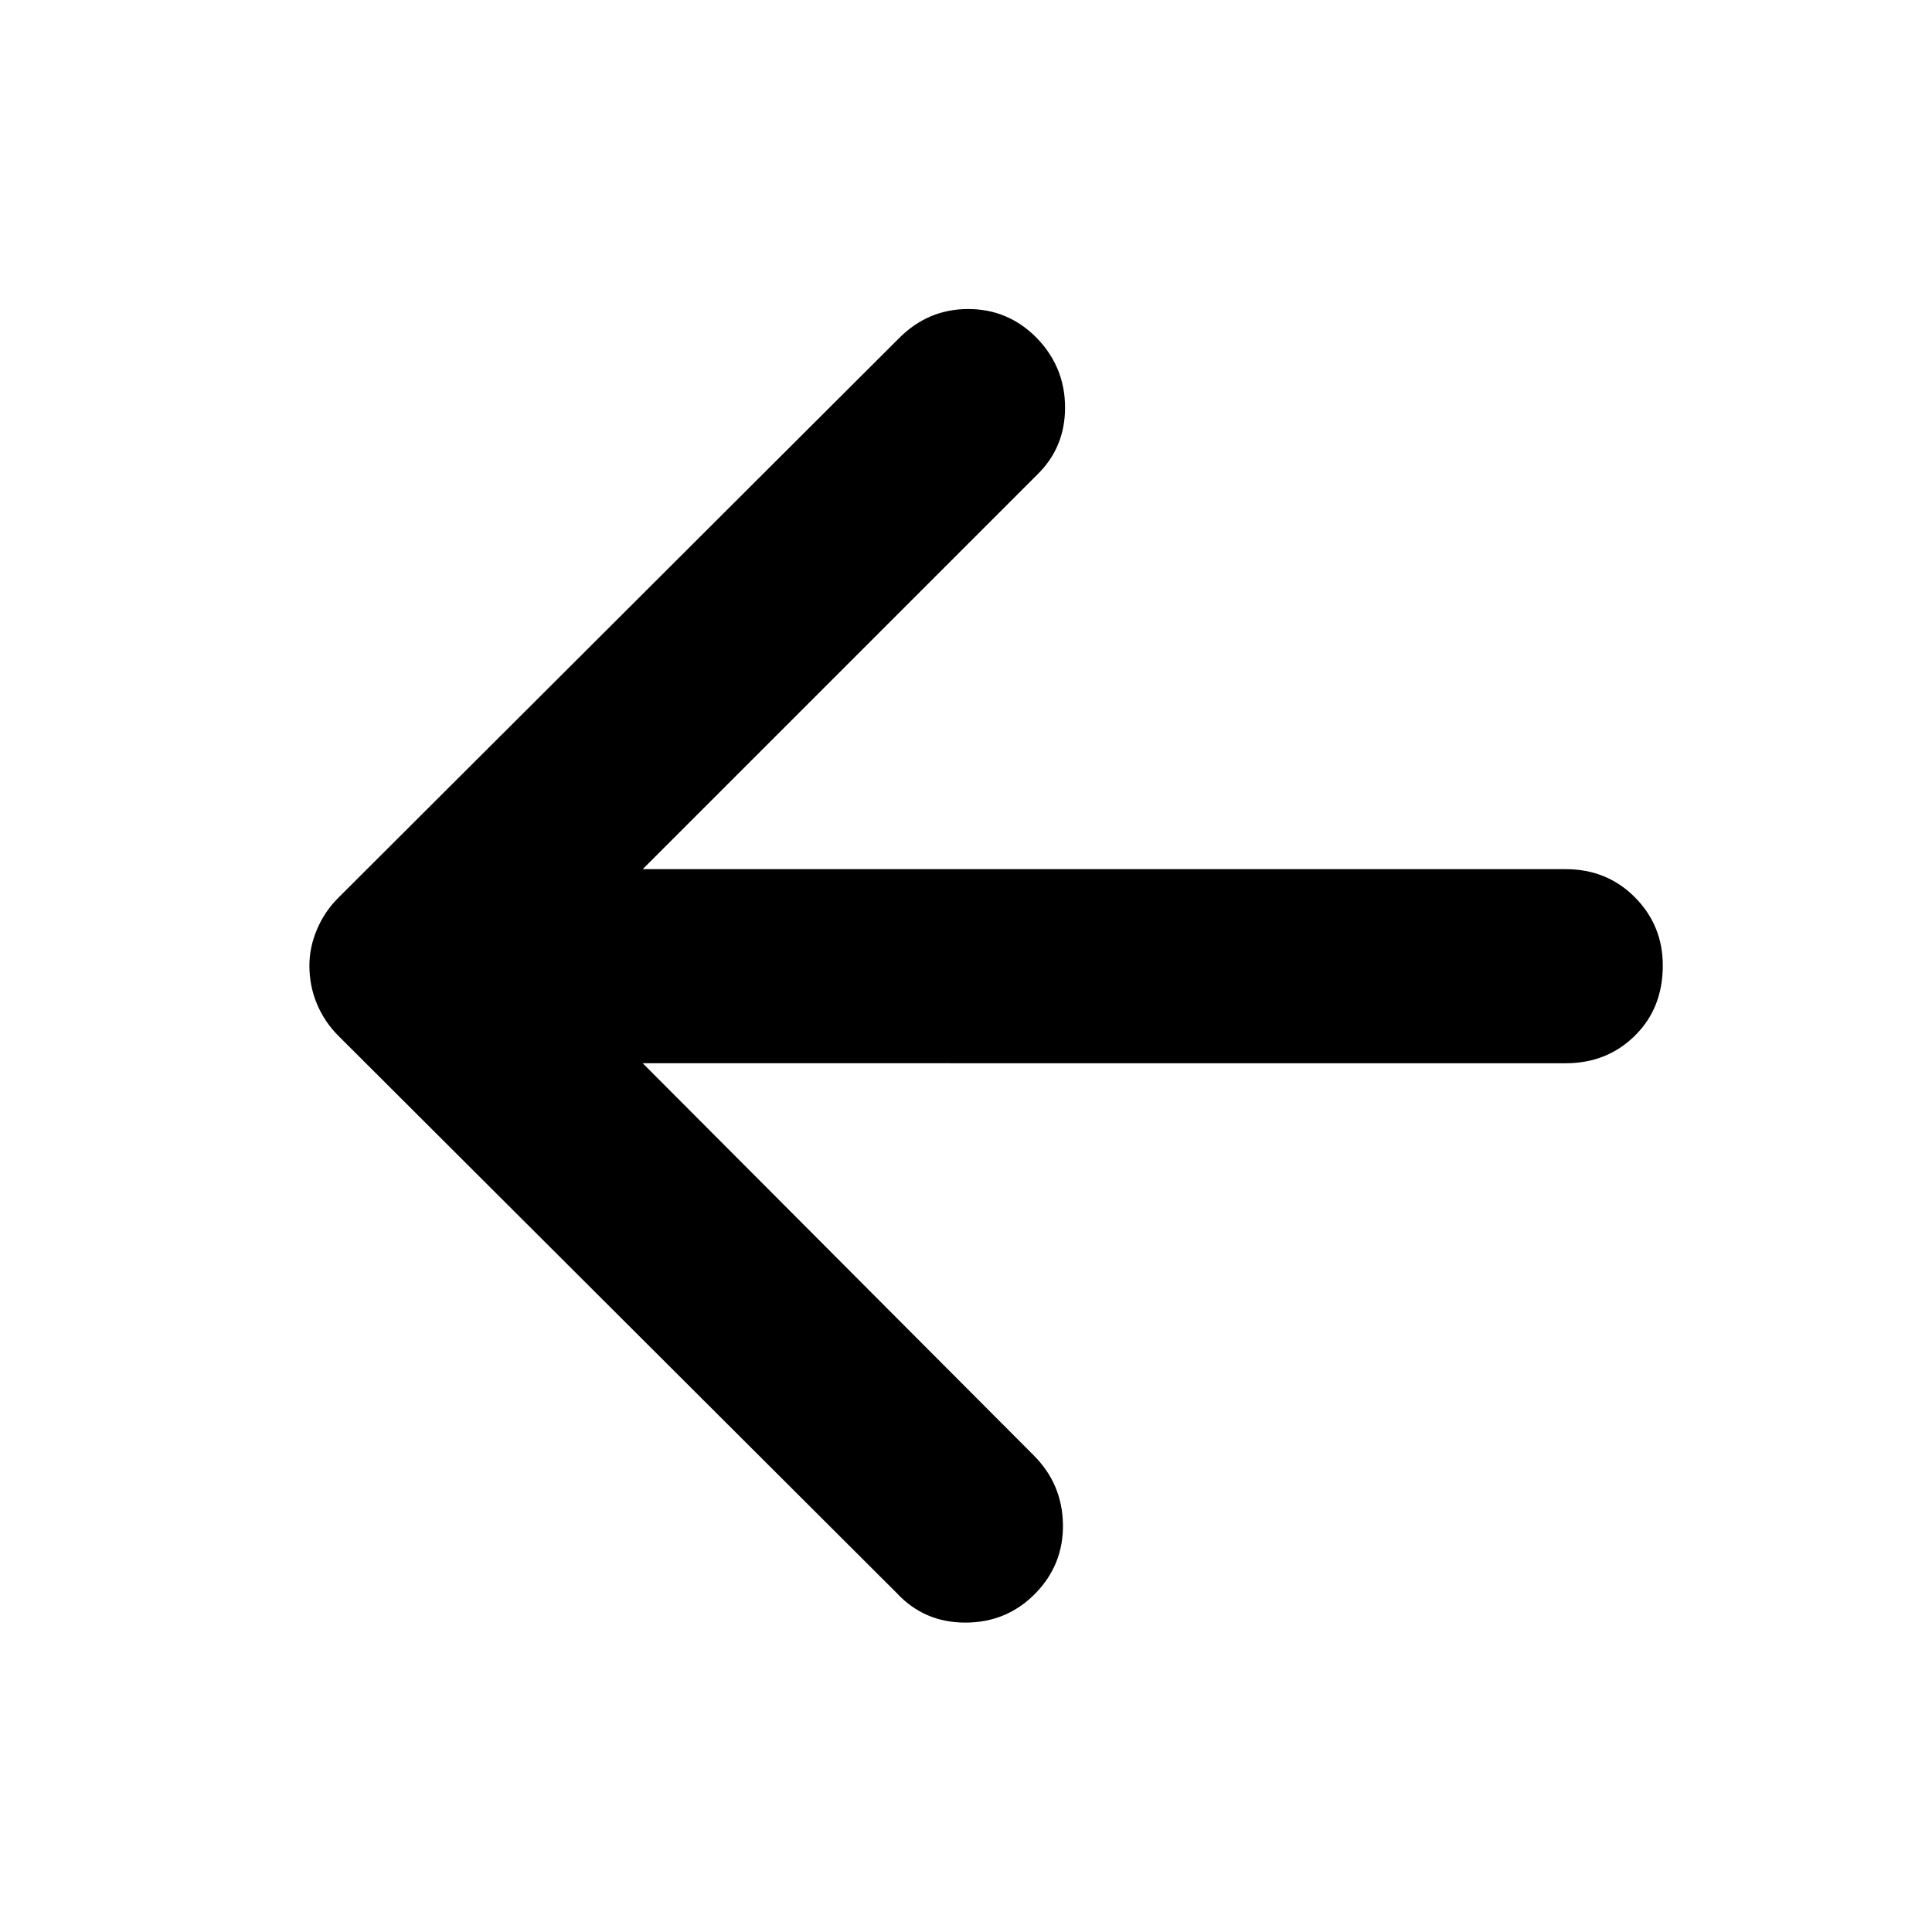 <svg xmlns="http://www.w3.org/2000/svg" height="40" viewBox="0 -960 960 960" width="40"><path d="m319.36-431.68 194.35 194.91q14.17 14.21 14.46 34.26.28 20.05-13.79 34.38-14.18 14.39-34.7 14.39-20.51 0-34.16-14.74L168.15-445.29q-6.83-6.82-10.62-15.76-3.79-8.95-3.79-19.22 0-9.05 3.79-17.96 3.79-8.92 10.62-15.71l278.71-278.15q14.36-14.36 34.23-14.36 19.88 0 34.05 14.36 14.08 14.55 14.08 34.59 0 20.04-14.08 33.6L319.36-528.12h458.61q20.49 0 34.38 13.96 13.88 13.96 13.88 33.93 0 21.2-13.88 34.87-13.89 13.68-34.38 13.68H319.36Z"/></svg>